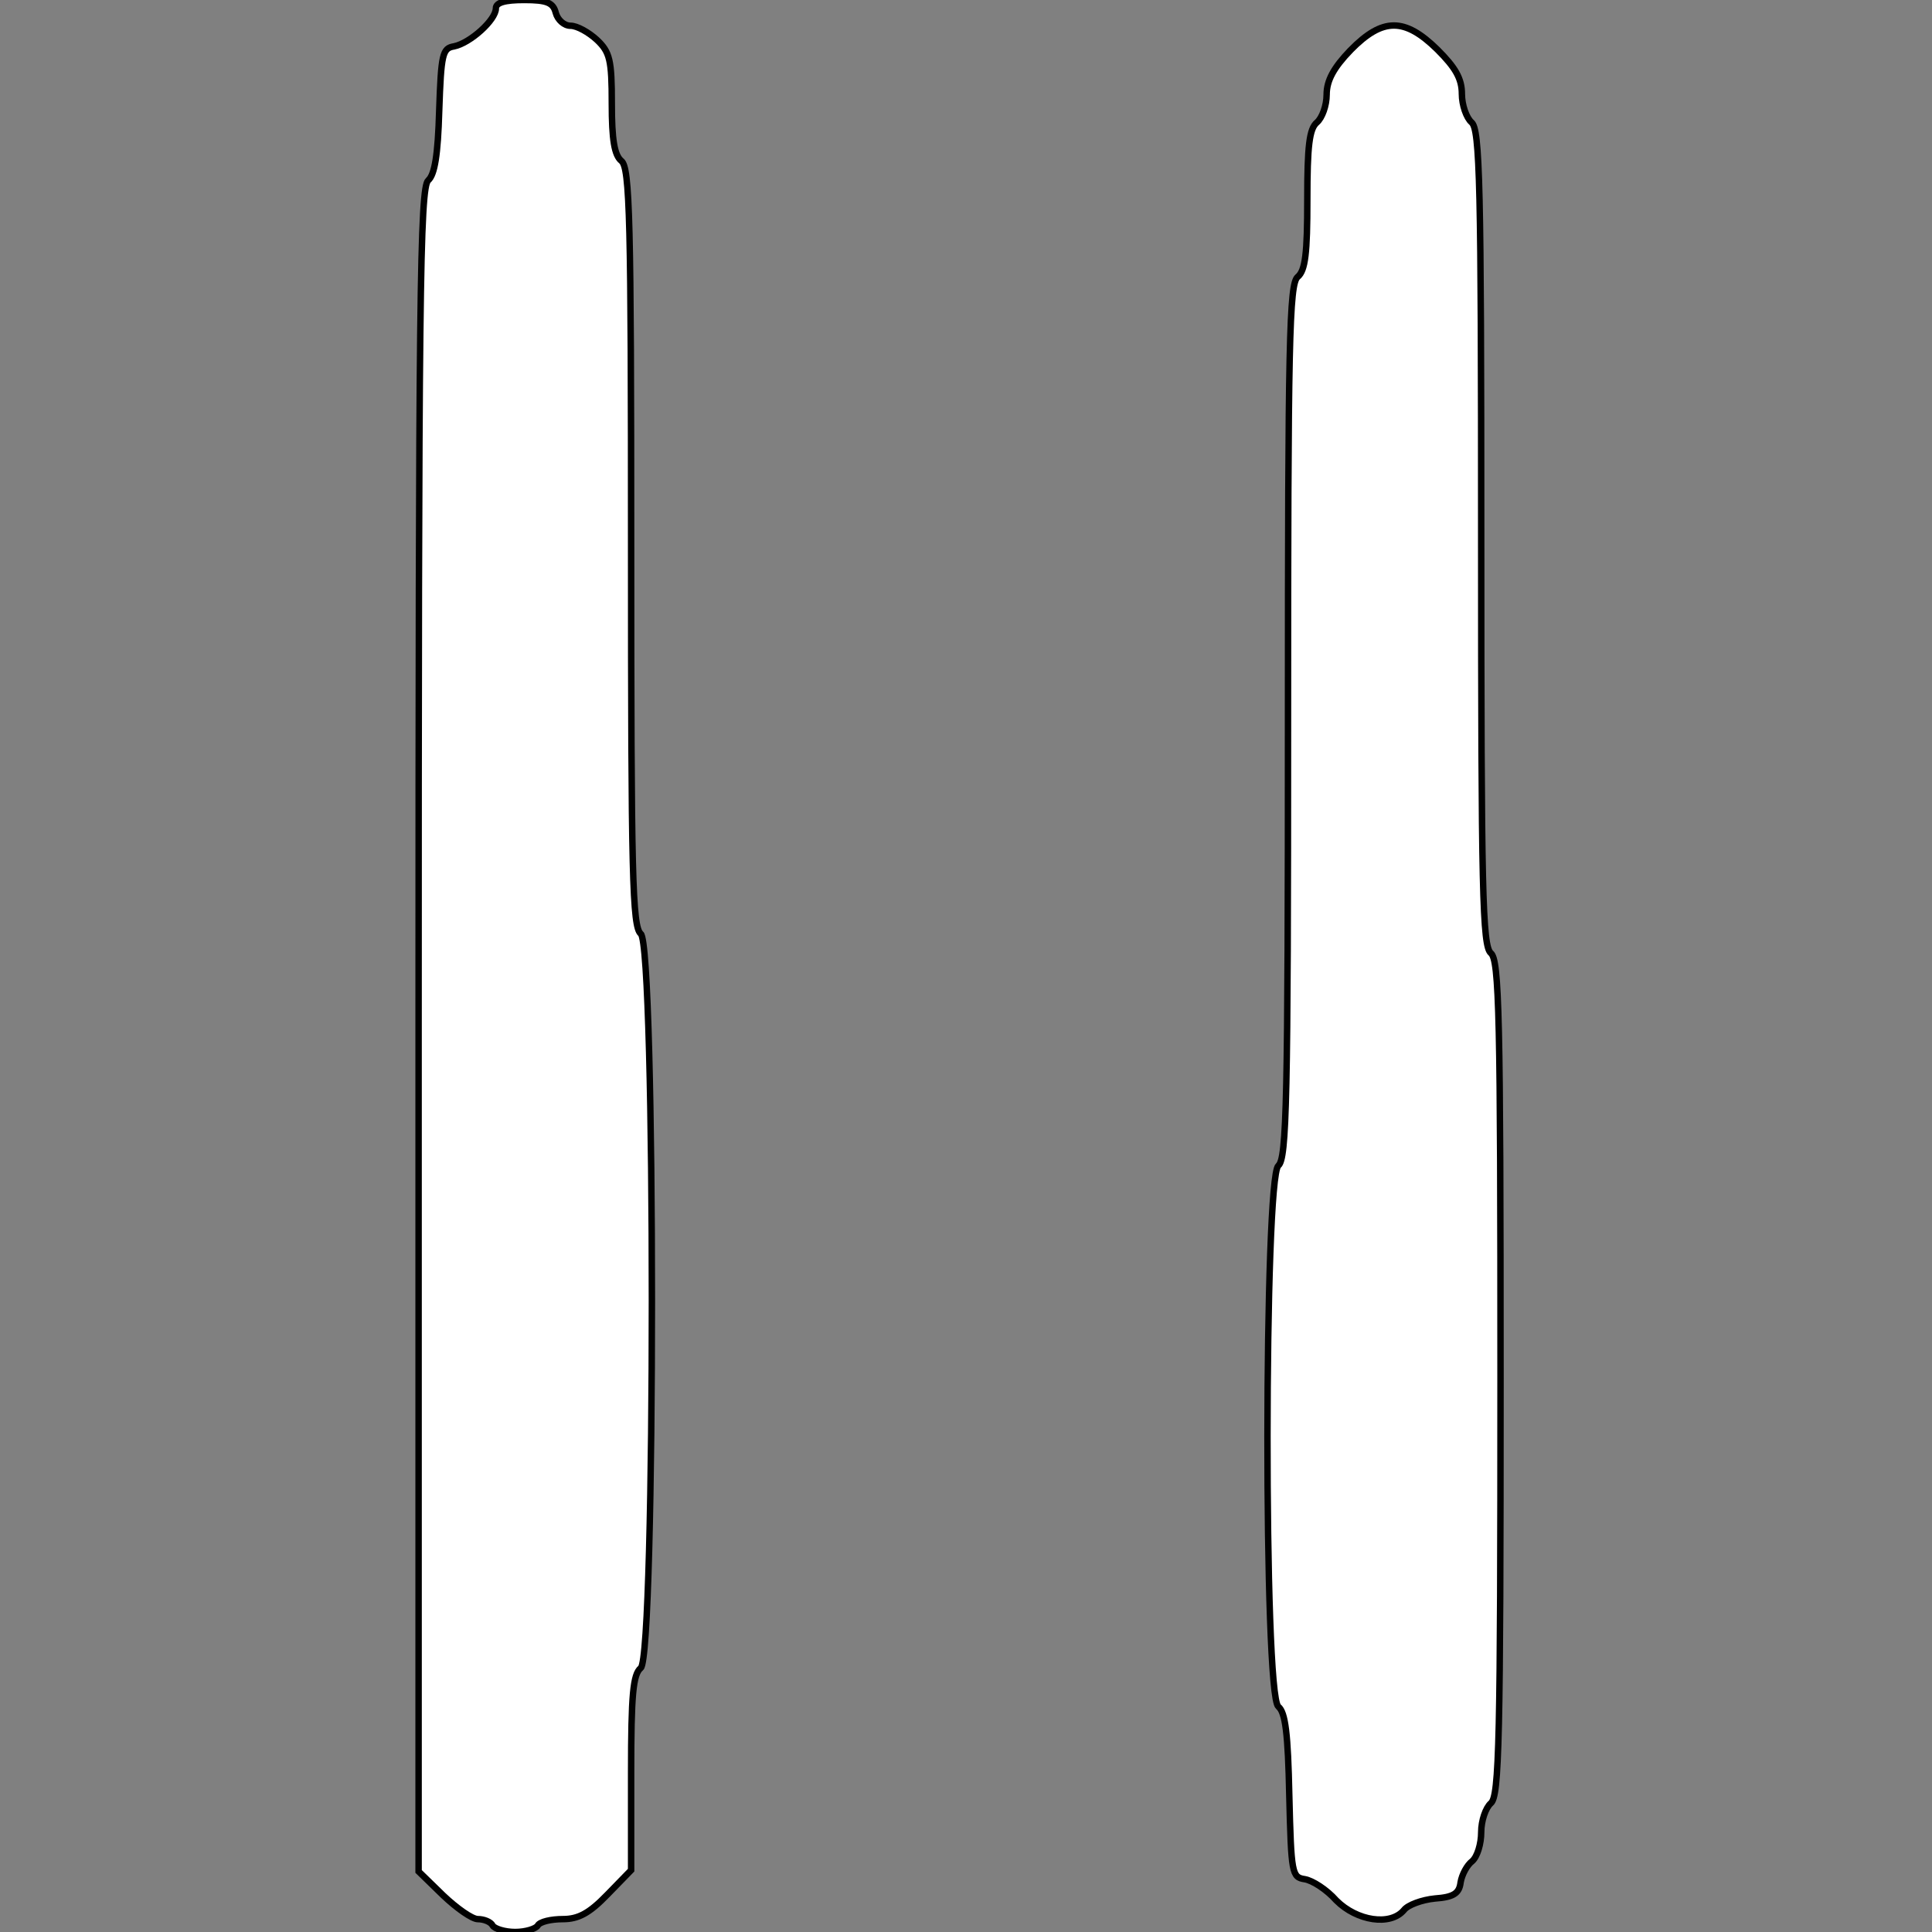 <svg id="vector" xmlns="http://www.w3.org/2000/svg" width="200" height="200" viewBox="0 0 300 300"><rect x="0" y="0" width="300" height="300" fill="#808080" stroke="none"/><path fill="#ffffff" d="M77,1.3c0,1.8 -4,5.4 -6.5,5.9 -1.8,0.3 -2,1.2 -2.3,10 -0.2,6.9 -0.7,9.9 -1.7,10.8 -1.3,1.1 -1.5,18.4 -1.5,131.9l0,130.7 3.8,3.7c2.1,2 4.5,3.7 5.4,3.7 0.9,-0 2,0.4 2.3,1 0.3,0.5 1.9,1 3.5,1 1.6,-0 3.2,-0.5 3.5,-1 0.3,-0.6 2.1,-1 3.9,-1 2.4,-0 4.1,-0.9 6.9,-3.8l3.7,-3.8 0,-15.1c0,-12.2 0.3,-15.3 1.5,-16.3 2.3,-1.9 2.3,-112.1 0,-114 -1.3,-1.1 -1.5,-9 -1.5,-60 0,-51 -0.2,-58.9 -1.5,-60 -1.1,-0.9 -1.5,-3.3 -1.5,-8.9 0,-6.8 -0.3,-8 -2.3,-9.9 -1.3,-1.2 -3.1,-2.2 -4.1,-2.2 -1,-0 -2,-0.9 -2.3,-2 -0.4,-1.6 -1.4,-2 -4.9,-2 -3,-0 -4.4,0.4 -4.4,1.3z" stroke="#000000" id="path_0"/><path fill="#ffffff" d="M209.7,7.8c-2.6,2.7 -3.7,4.7 -3.7,6.9 0,1.7 -0.7,3.6 -1.5,4.3 -1.2,1 -1.5,3.7 -1.5,12 0,8.3 -0.3,11 -1.5,12 -1.3,1.1 -1.5,10 -1.5,69 0,59 -0.2,67.9 -1.5,69 -2.2,1.9 -2.3,82.1 0,84 1.1,0.9 1.5,4.2 1.7,13.8 0.3,12.1 0.4,12.7 2.4,13 1.2,0.2 3.4,1.6 4.9,3.3 3.2,3.2 8.4,4 10.5,1.5 0.6,-0.8 2.8,-1.6 4.8,-1.8 2.9,-0.2 3.8,-0.8 4,-2.5 0.2,-1.2 1,-2.7 1.8,-3.3 0.8,-0.7 1.4,-2.7 1.4,-4.5 0,-1.8 0.7,-3.8 1.5,-4.5 1.3,-1.1 1.5,-9.7 1.5,-66 0,-56.3 -0.2,-64.9 -1.5,-66 -1.3,-1.1 -1.5,-9.5 -1.5,-64.5 0,-55 -0.2,-63.4 -1.5,-64.5 -0.8,-0.7 -1.5,-2.7 -1.5,-4.4 0,-2.4 -1,-4.1 -3.8,-6.9 -5.1,-5 -8.5,-5 -13.5,0.1z" stroke="#000000" id="path_1"/></svg>